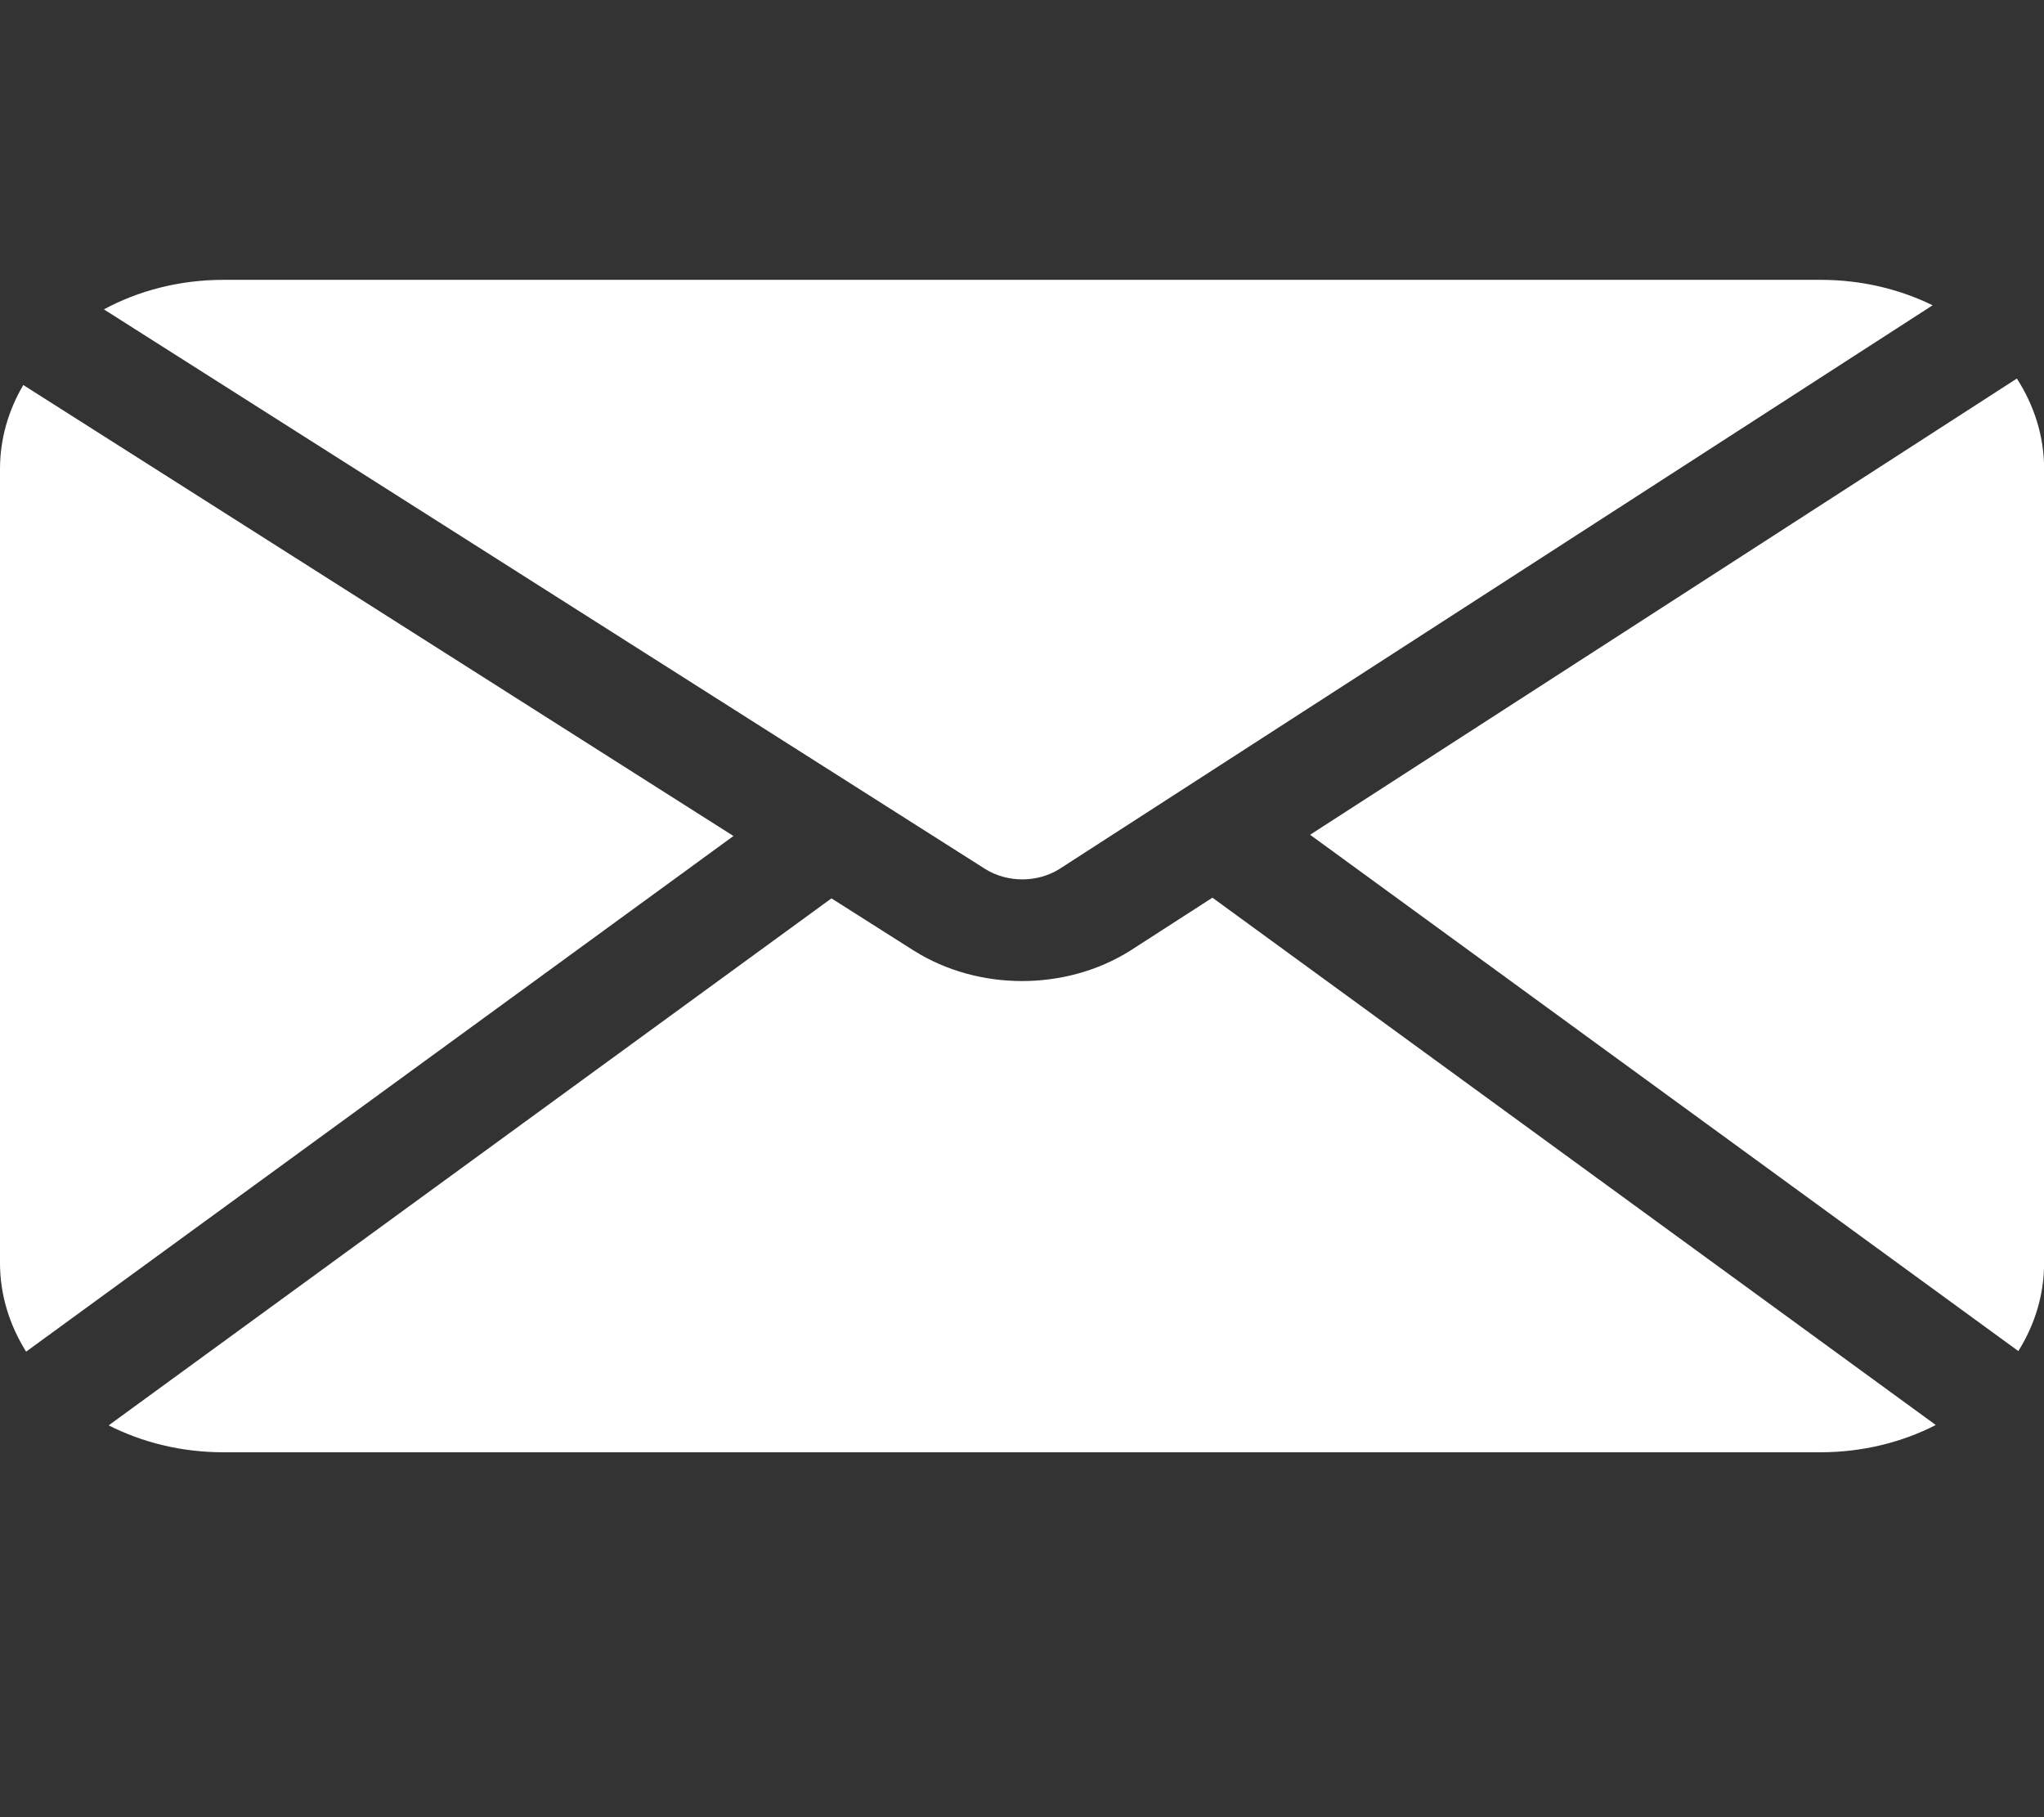 <svg width="18" height="16" viewBox="0 0 18 16" fill="none" xmlns="http://www.w3.org/2000/svg">
<rect x="0" y="0" width="18" height="16" fill="#333333" stroke="none"/>
<g clip-path="url(#clip0)">
<path d="M17.761 3.333L11.537 7.35L17.774 11.896C17.919 11.664 18.001 11.4 18.001 11.12V4.13C18.001 3.841 17.914 3.57 17.761 3.333Z" fill="white"/>
<path d="M16.034 2.464H1.968C1.581 2.464 1.22 2.559 0.915 2.724L8.677 7.652C8.872 7.773 9.132 7.773 9.327 7.653L17.019 2.688C16.729 2.546 16.393 2.464 16.034 2.464Z" fill="white"/>
<path d="M10.677 7.904L9.954 8.37C9.669 8.549 9.335 8.638 9.001 8.638C8.666 8.638 8.332 8.549 8.047 8.37L8.044 8.368L7.322 7.91L0.957 12.55C1.252 12.7 1.597 12.787 1.966 12.787H16.032C16.403 12.787 16.75 12.699 17.047 12.547L10.677 7.904Z" fill="white"/>
<path d="M0.205 3.39C0.074 3.613 0 3.864 0 4.13V11.12C0 11.402 0.084 11.668 0.23 11.901L6.459 7.361L0.205 3.39Z" fill="white"/>
</g>
<defs>
<clipPath id="clip0">
<rect width="18" height="15.25" fill="white"/>
</clipPath>
</defs>
</svg>
